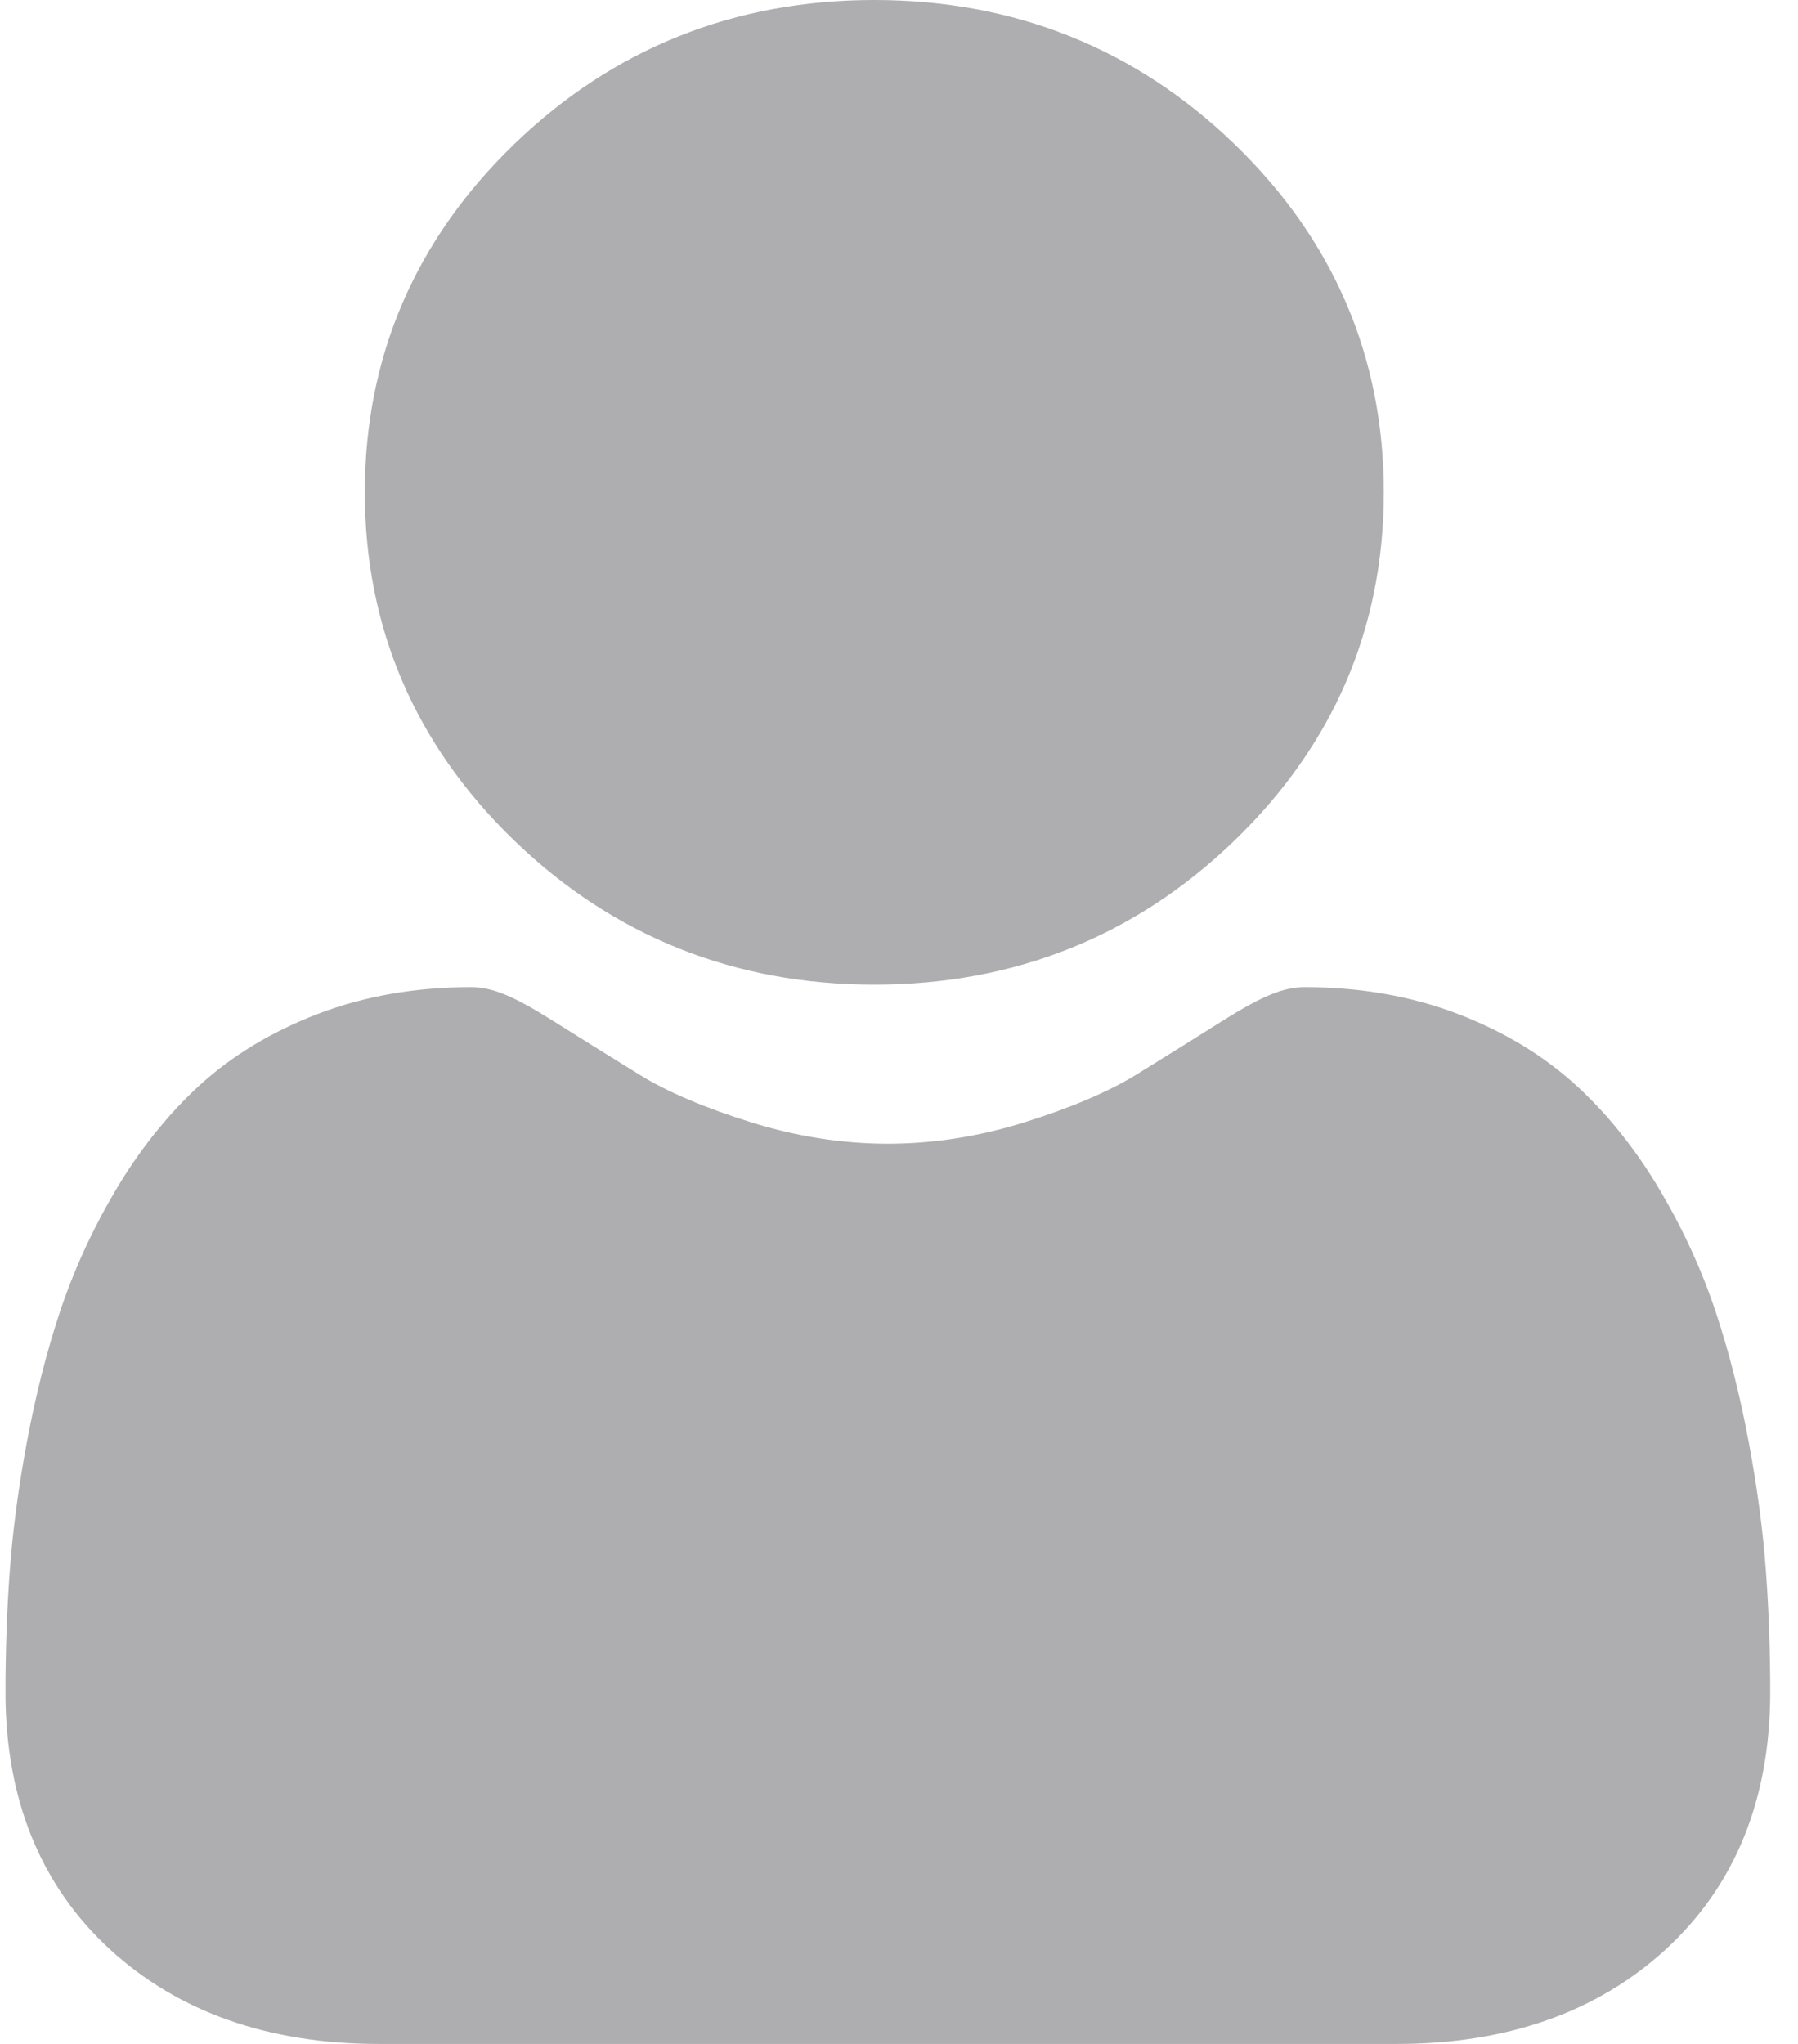 <svg width="22" height="25" viewBox="0 0 22 25" fill="none" xmlns="http://www.w3.org/2000/svg">
<path d="M10.698 12.044C12.411 12.044 13.894 11.451 15.106 10.28C16.318 9.109 16.932 7.677 16.932 6.022C16.932 4.368 16.318 2.935 15.106 1.764C13.894 0.593 12.411 0 10.698 0C8.985 0 7.502 0.593 6.291 1.764C5.079 2.935 4.464 4.367 4.464 6.022C4.464 7.677 5.079 9.109 6.291 10.28C7.503 11.45 8.986 12.044 10.698 12.044Z" fill="#AEAEB1"/>
<path d="M21.608 19.223C21.573 18.736 21.503 18.204 21.398 17.643C21.293 17.078 21.158 16.543 20.996 16.055C20.829 15.55 20.601 15.051 20.32 14.573C20.028 14.077 19.686 13.645 19.301 13.29C18.899 12.918 18.406 12.619 17.837 12.401C17.269 12.184 16.64 12.074 15.967 12.074C15.703 12.074 15.448 12.179 14.954 12.489C14.651 12.681 14.295 12.902 13.899 13.147C13.56 13.355 13.101 13.551 12.533 13.728C11.98 13.901 11.418 13.989 10.863 13.989C10.308 13.989 9.747 13.901 9.193 13.728C8.626 13.551 8.166 13.356 7.828 13.147C7.435 12.905 7.08 12.683 6.771 12.489C6.279 12.179 6.023 12.074 5.759 12.074C5.086 12.074 4.457 12.184 3.89 12.401C3.321 12.619 2.828 12.918 2.425 13.29C2.041 13.646 1.698 14.077 1.406 14.573C1.125 15.051 0.898 15.549 0.73 16.055C0.569 16.543 0.433 17.078 0.328 17.643C0.224 18.203 0.154 18.735 0.119 19.223C0.084 19.702 0.067 20.198 0.067 20.7C0.067 22.005 0.496 23.062 1.343 23.841C2.18 24.61 3.287 25 4.632 25H17.095C18.441 25 19.547 24.61 20.384 23.841C21.231 23.062 21.66 22.005 21.66 20.7C21.66 20.196 21.643 19.699 21.608 19.223Z" fill="#AEAEB1"/>
</svg>
